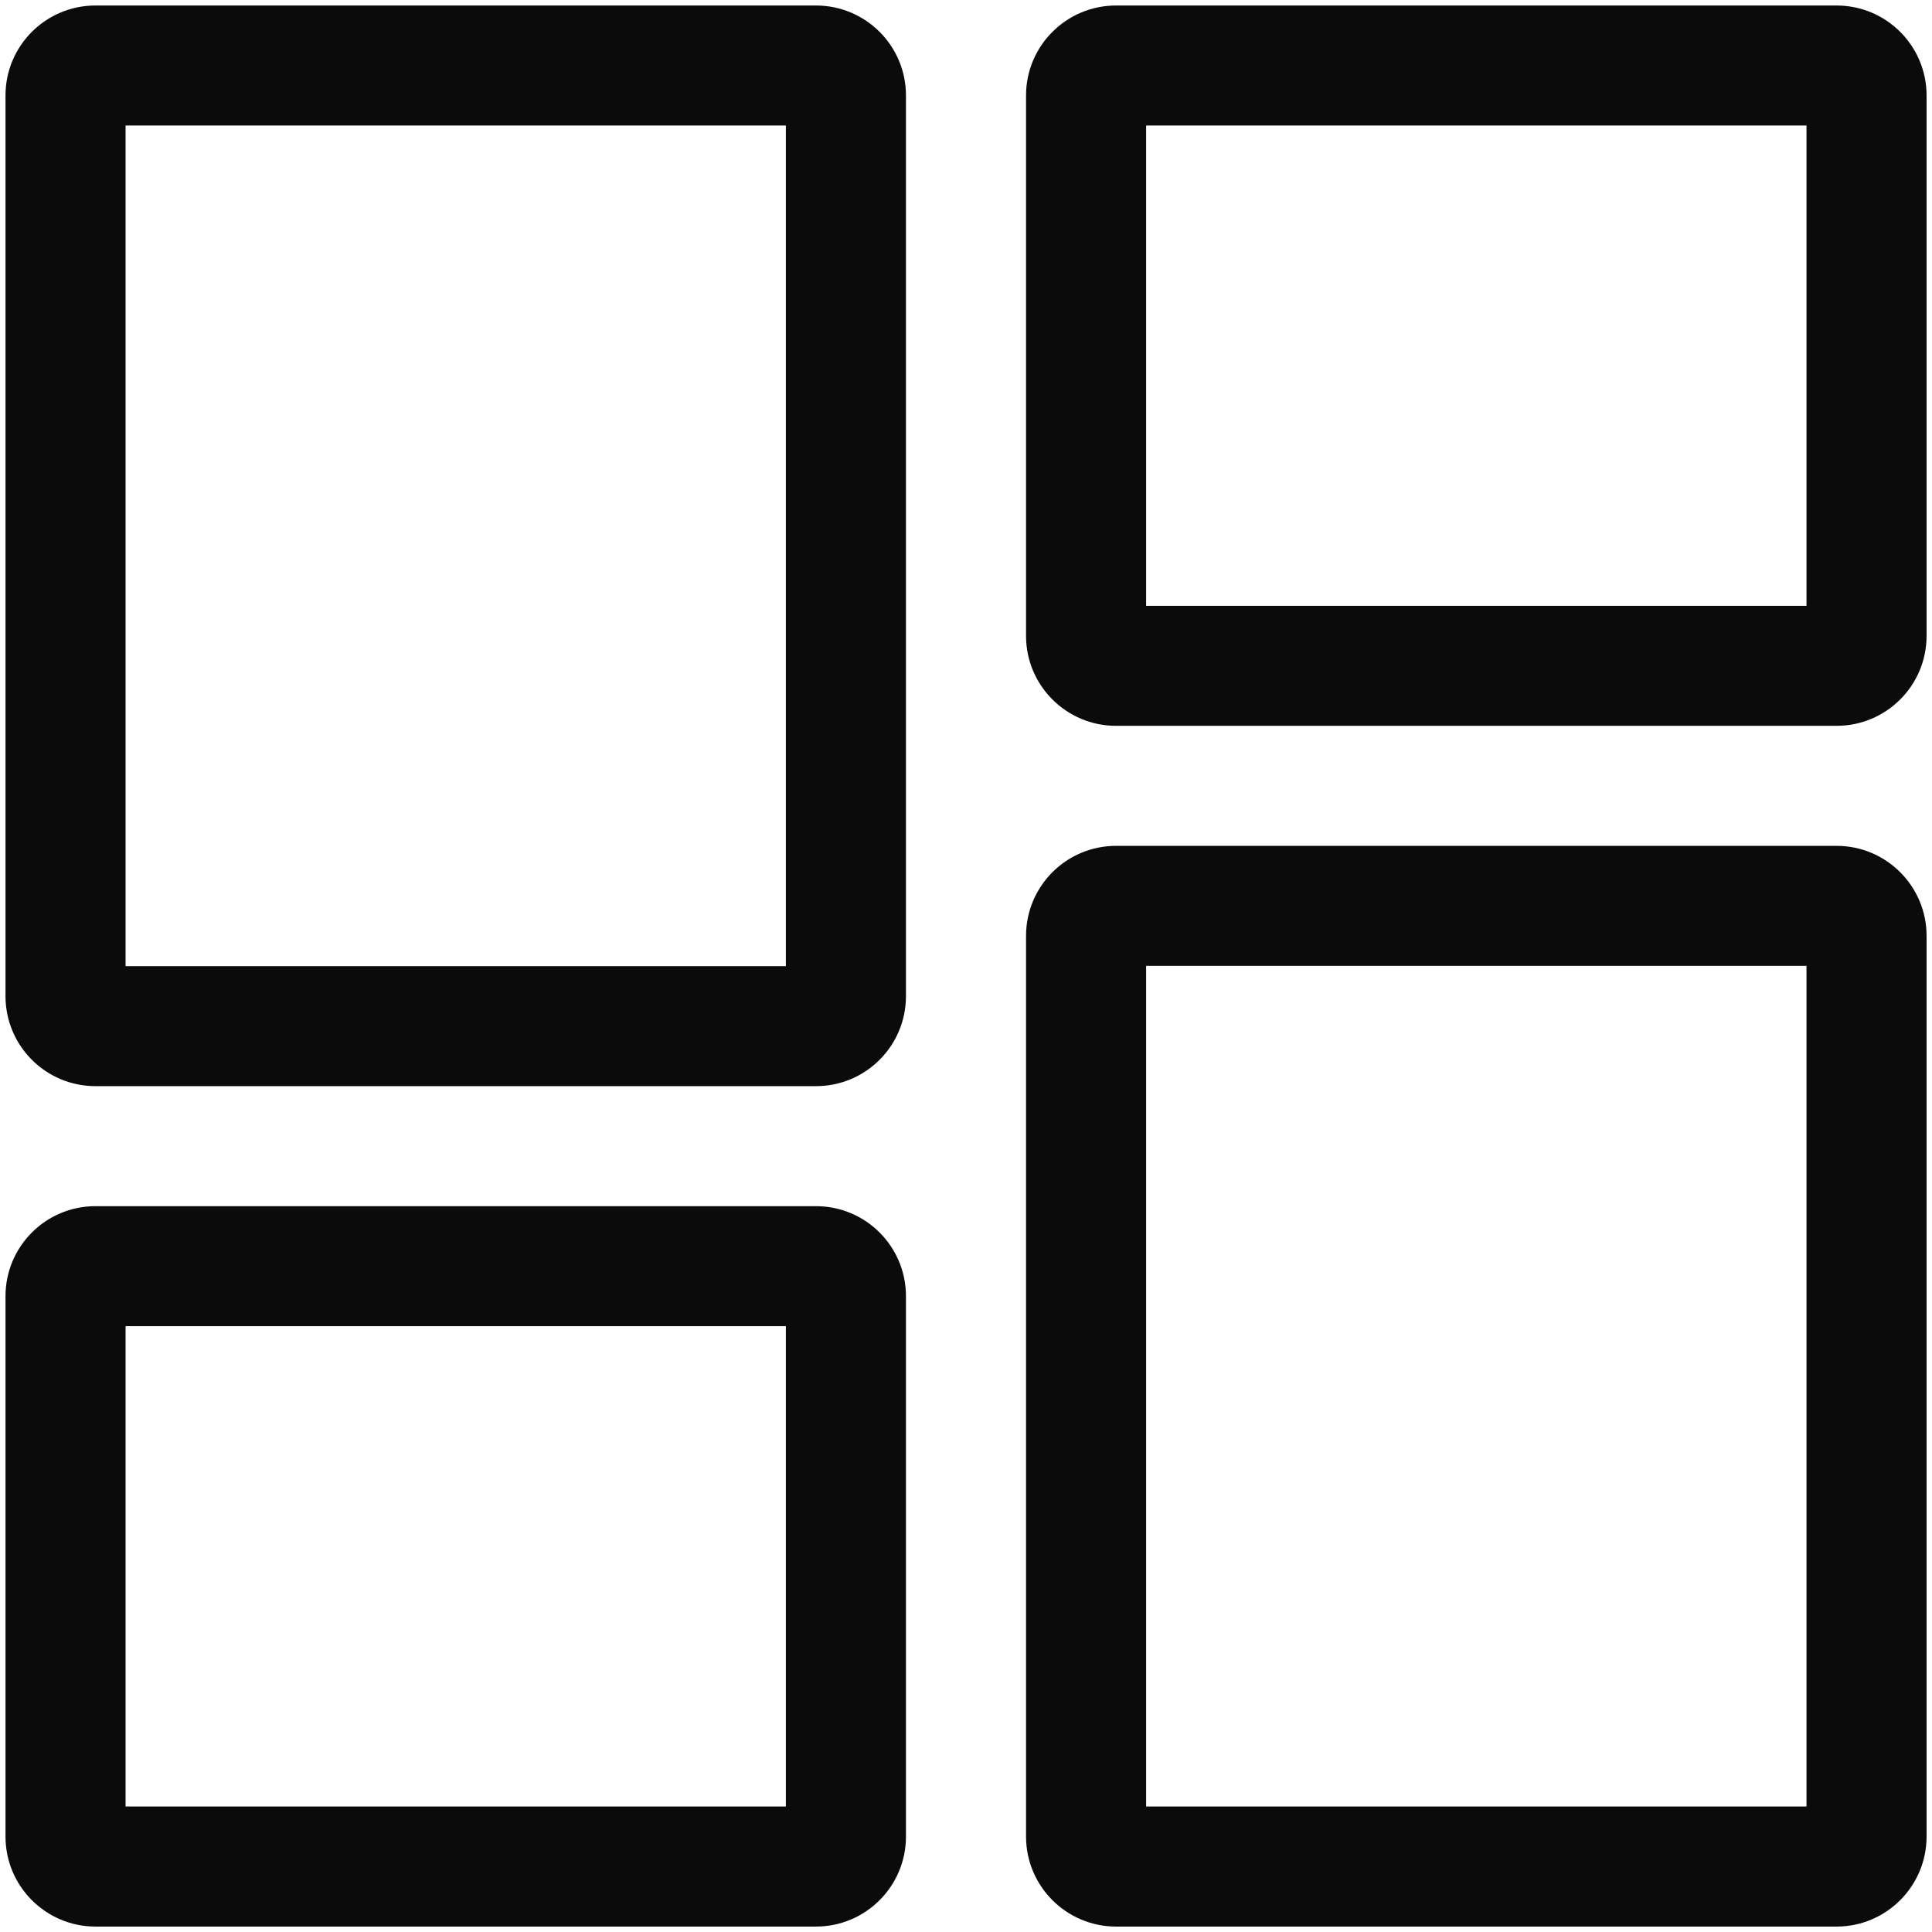 <svg width="26" height="26" viewBox="0 0 26 26" fill="none" xmlns="http://www.w3.org/2000/svg">
<path fill-rule="evenodd" clip-rule="evenodd" d="M1.69 1.689V13.002H10.576V1.689H1.69ZM1.286 0.074C0.616 0.074 0.074 0.616 0.074 1.285V13.405C0.074 14.075 0.616 14.617 1.286 14.617H10.98C11.65 14.617 12.192 14.075 12.192 13.405V1.285C12.192 0.616 11.65 0.074 10.98 0.074H1.286Z" fill="#0B0B0C"/>
<path fill-rule="evenodd" clip-rule="evenodd" d="M15.424 24.311V12.998H24.311V24.311H15.424ZM15.02 25.927C14.351 25.927 13.808 25.384 13.808 24.715V12.595C13.808 11.925 14.351 11.383 15.02 11.383H24.715C25.384 11.383 25.927 11.925 25.927 12.595V24.715C25.927 25.384 25.384 25.927 24.715 25.927H15.02Z" fill="#0B0B0C"/>
<path fill-rule="evenodd" clip-rule="evenodd" d="M1.69 17.847V24.311H10.576V17.847H1.69ZM1.286 16.232C0.616 16.232 0.074 16.774 0.074 17.444V24.715C0.074 25.384 0.616 25.927 1.286 25.927H10.98C11.65 25.927 12.192 25.384 12.192 24.715V17.444C12.192 16.774 11.65 16.232 10.98 16.232H1.286Z" fill="#0B0B0C"/>
<path fill-rule="evenodd" clip-rule="evenodd" d="M15.424 8.153V1.689H24.311V8.153H15.424ZM15.02 9.768C14.351 9.768 13.808 9.226 13.808 8.557V1.285C13.808 0.616 14.351 0.074 15.02 0.074H24.715C25.384 0.074 25.927 0.616 25.927 1.285V8.557C25.927 9.226 25.384 9.768 24.715 9.768H15.02Z" fill="#0B0B0C"/>
</svg>
